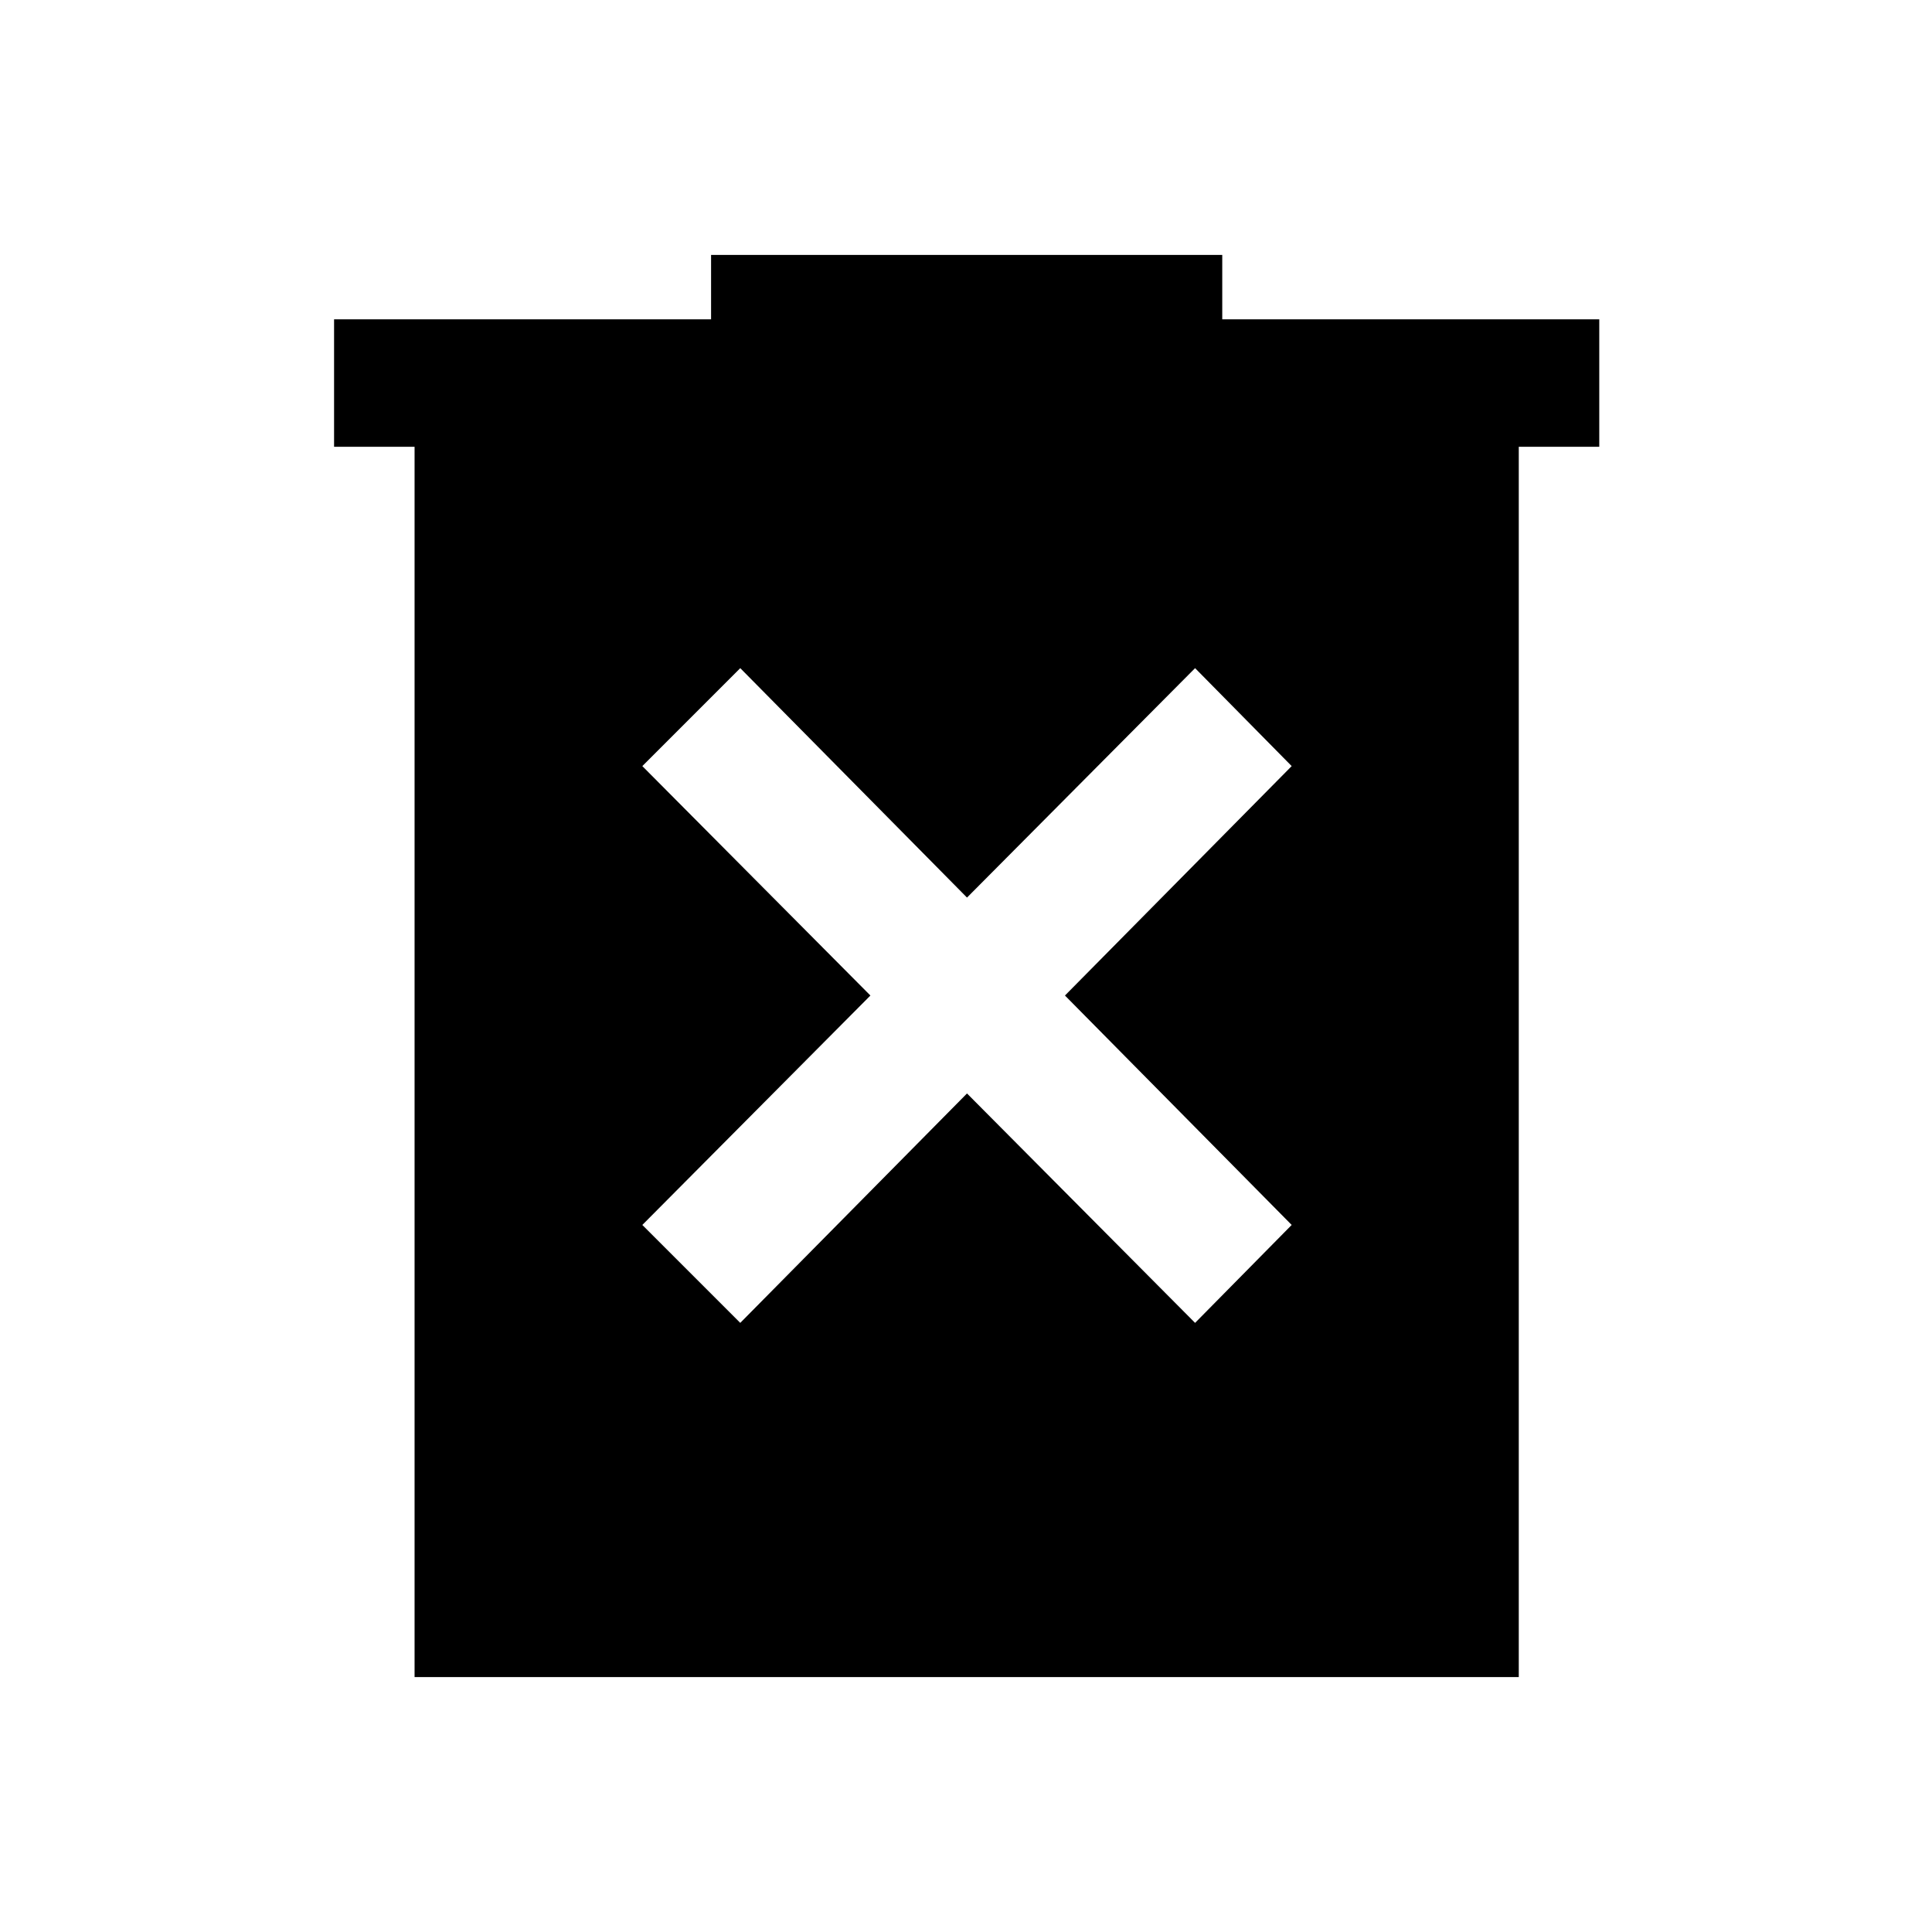 <svg xmlns="http://www.w3.org/2000/svg" height="40" viewBox="0 -960 960 960" width="40"><path d="m367.83-302.67 112.67-114 113.33 114 48-48.66-112.66-114 112.66-114-48-48.67L480.5-514 367.83-628l-48.66 48.67 113.33 114-113.33 114 48.66 48.66ZM206-126.67V-738h-40v-63.33h187.33v-32h254v32h187.34V-738h-40v611.33H206Z"/></svg>